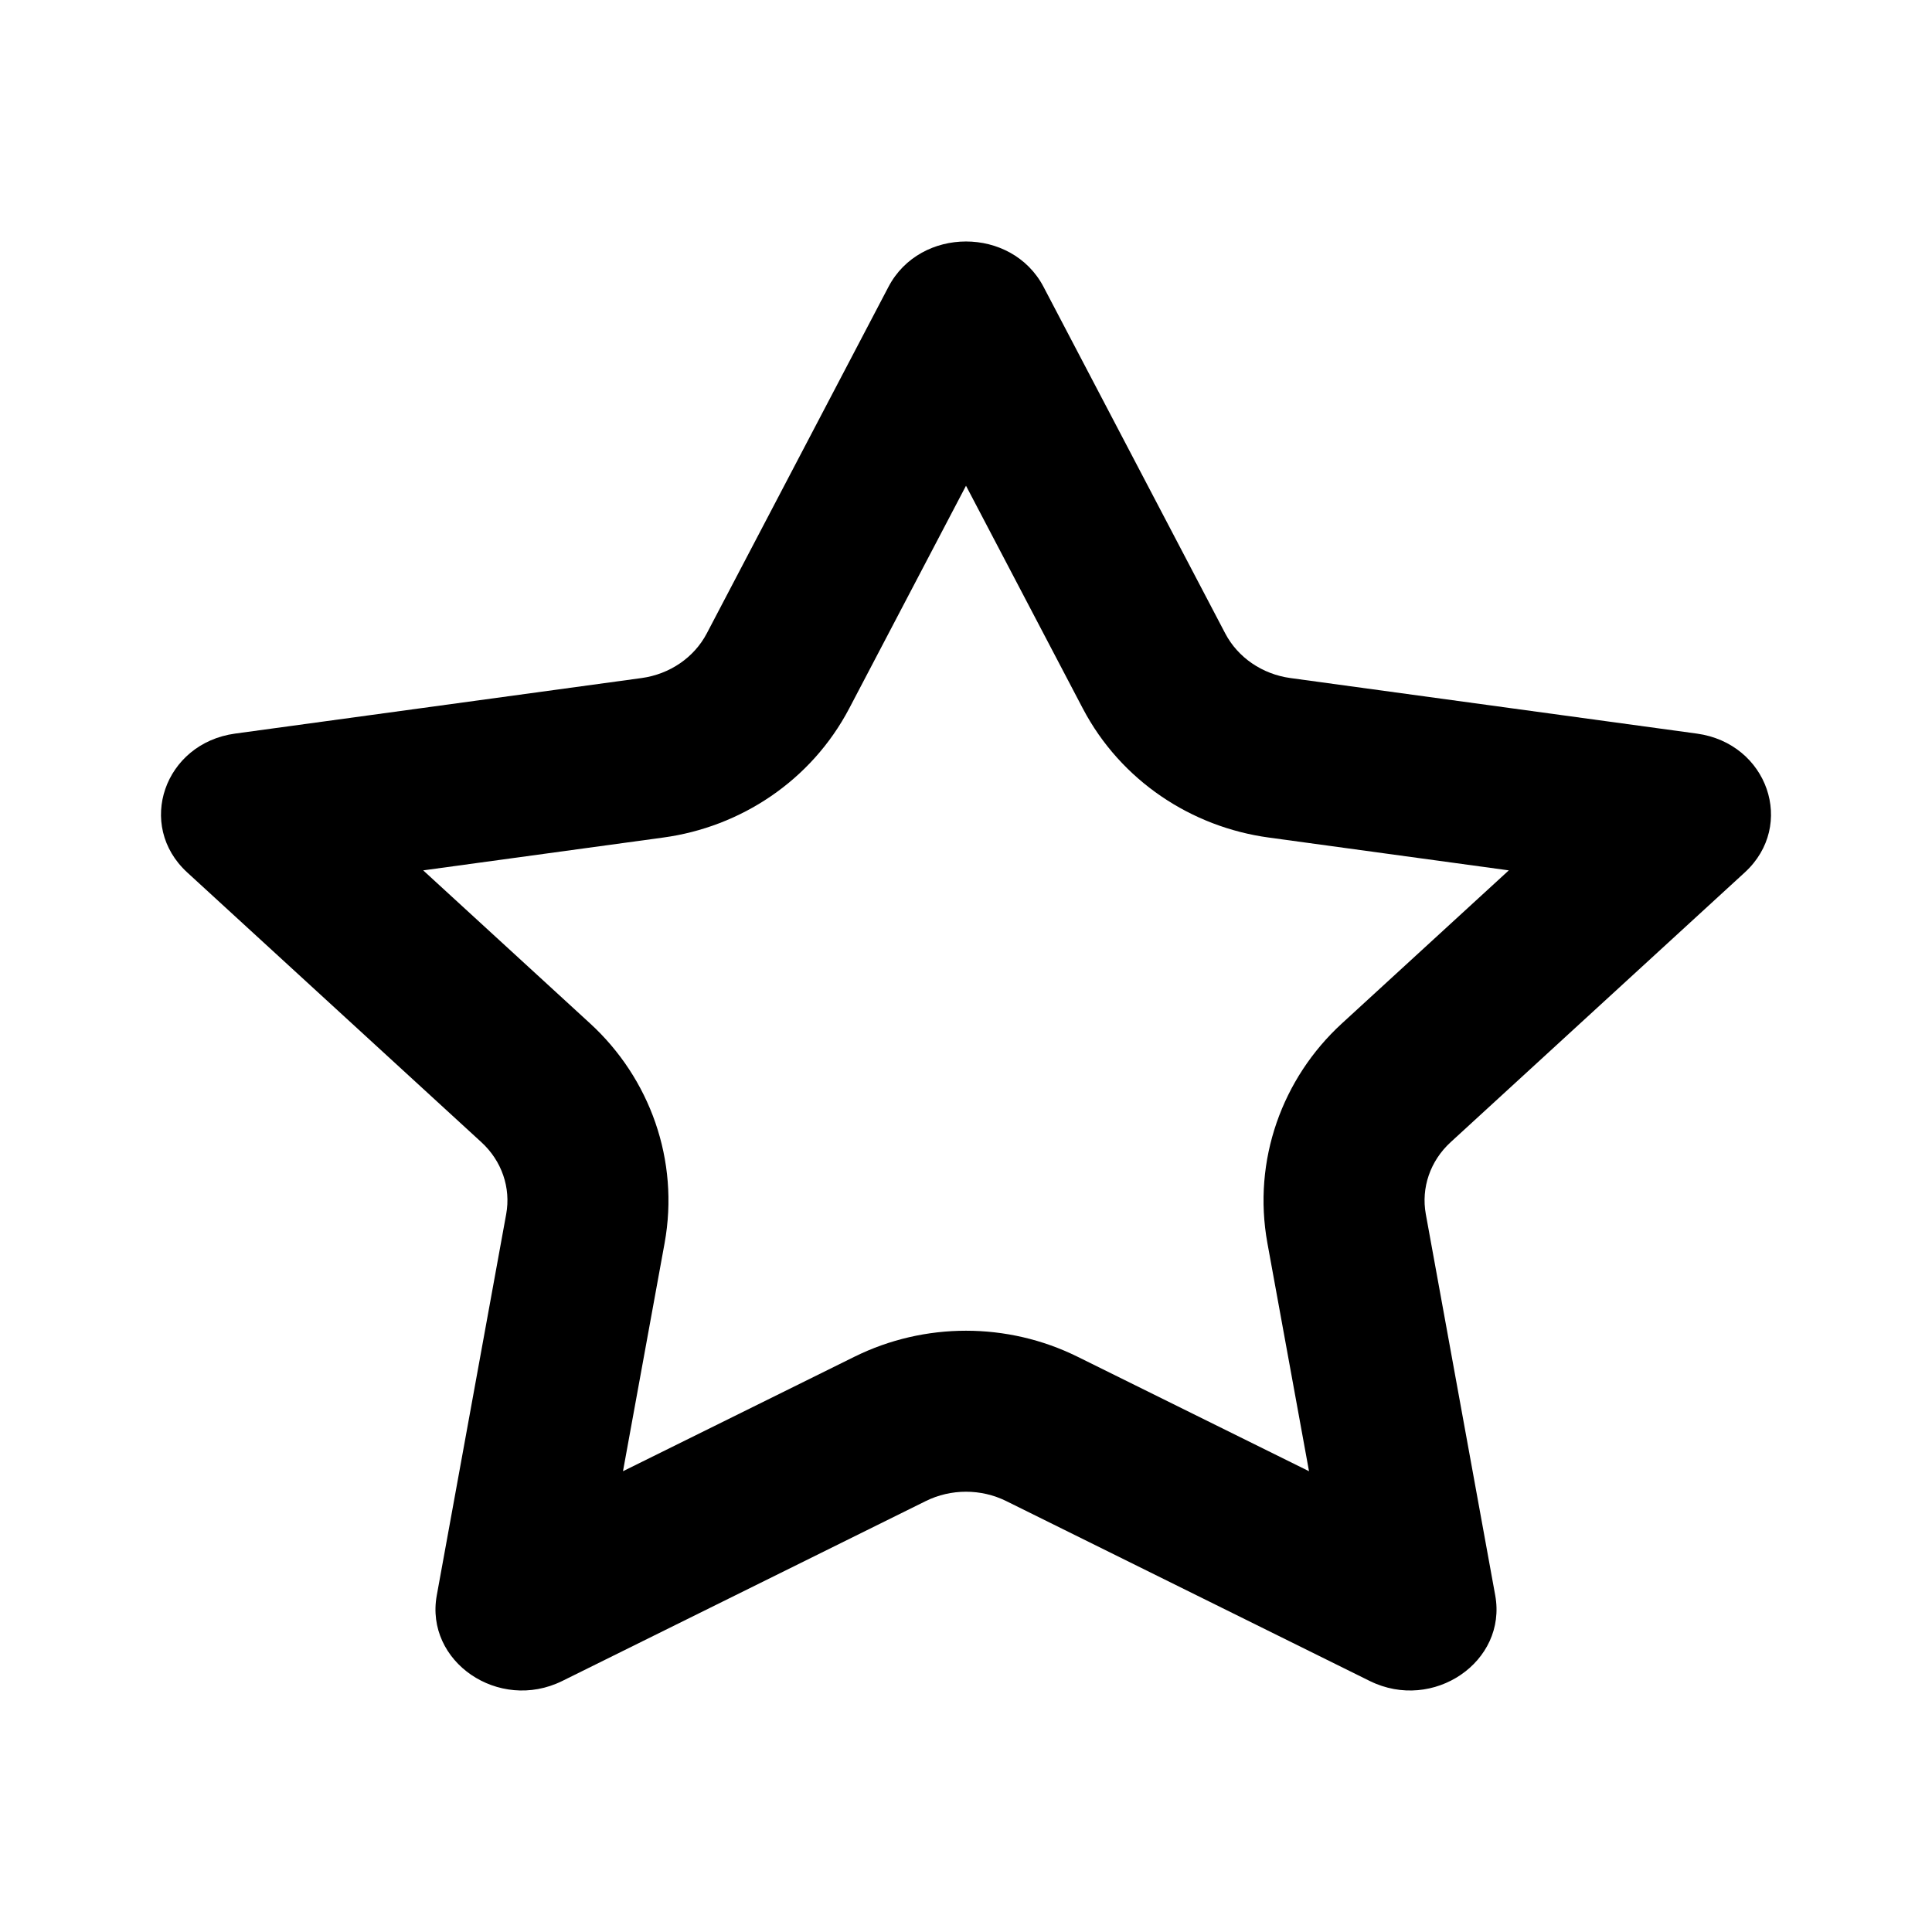<svg width="24" height="24" viewBox="0 0 24 24" fill="none" xmlns="http://www.w3.org/2000/svg">
<path fill-rule="evenodd" clip-rule="evenodd" d="M12 6.034L10.55 8.799C10.076 9.702 9.196 10.274 8.241 10.404L5.257 10.812L7.332 12.715C8.072 13.394 8.443 14.413 8.256 15.442L7.739 18.276L10.614 16.854C11.485 16.423 12.515 16.423 13.386 16.854L16.261 18.276L15.744 15.442C15.557 14.413 15.928 13.394 16.668 12.715L18.743 10.812L15.759 10.404C14.805 10.274 13.924 9.702 13.45 8.799L12 6.034ZM12.963 3.563C12.569 2.812 11.431 2.812 11.037 3.563L8.779 7.87C8.622 8.168 8.32 8.375 7.97 8.423L2.92 9.113C2.04 9.234 1.688 10.252 2.325 10.837L5.98 14.189C6.233 14.421 6.348 14.755 6.288 15.083L5.426 19.817C5.275 20.642 6.196 21.271 6.984 20.882L11.5 18.647C11.813 18.492 12.187 18.492 12.5 18.647L17.016 20.882C17.804 21.271 18.725 20.642 18.574 19.817L17.712 15.083C17.652 14.755 17.767 14.421 18.02 14.189L21.675 10.837C22.312 10.252 21.96 9.234 21.079 9.113L16.03 8.423C15.68 8.375 15.378 8.168 15.221 7.87L12.963 3.563Z" fill="black"/>
</svg>
